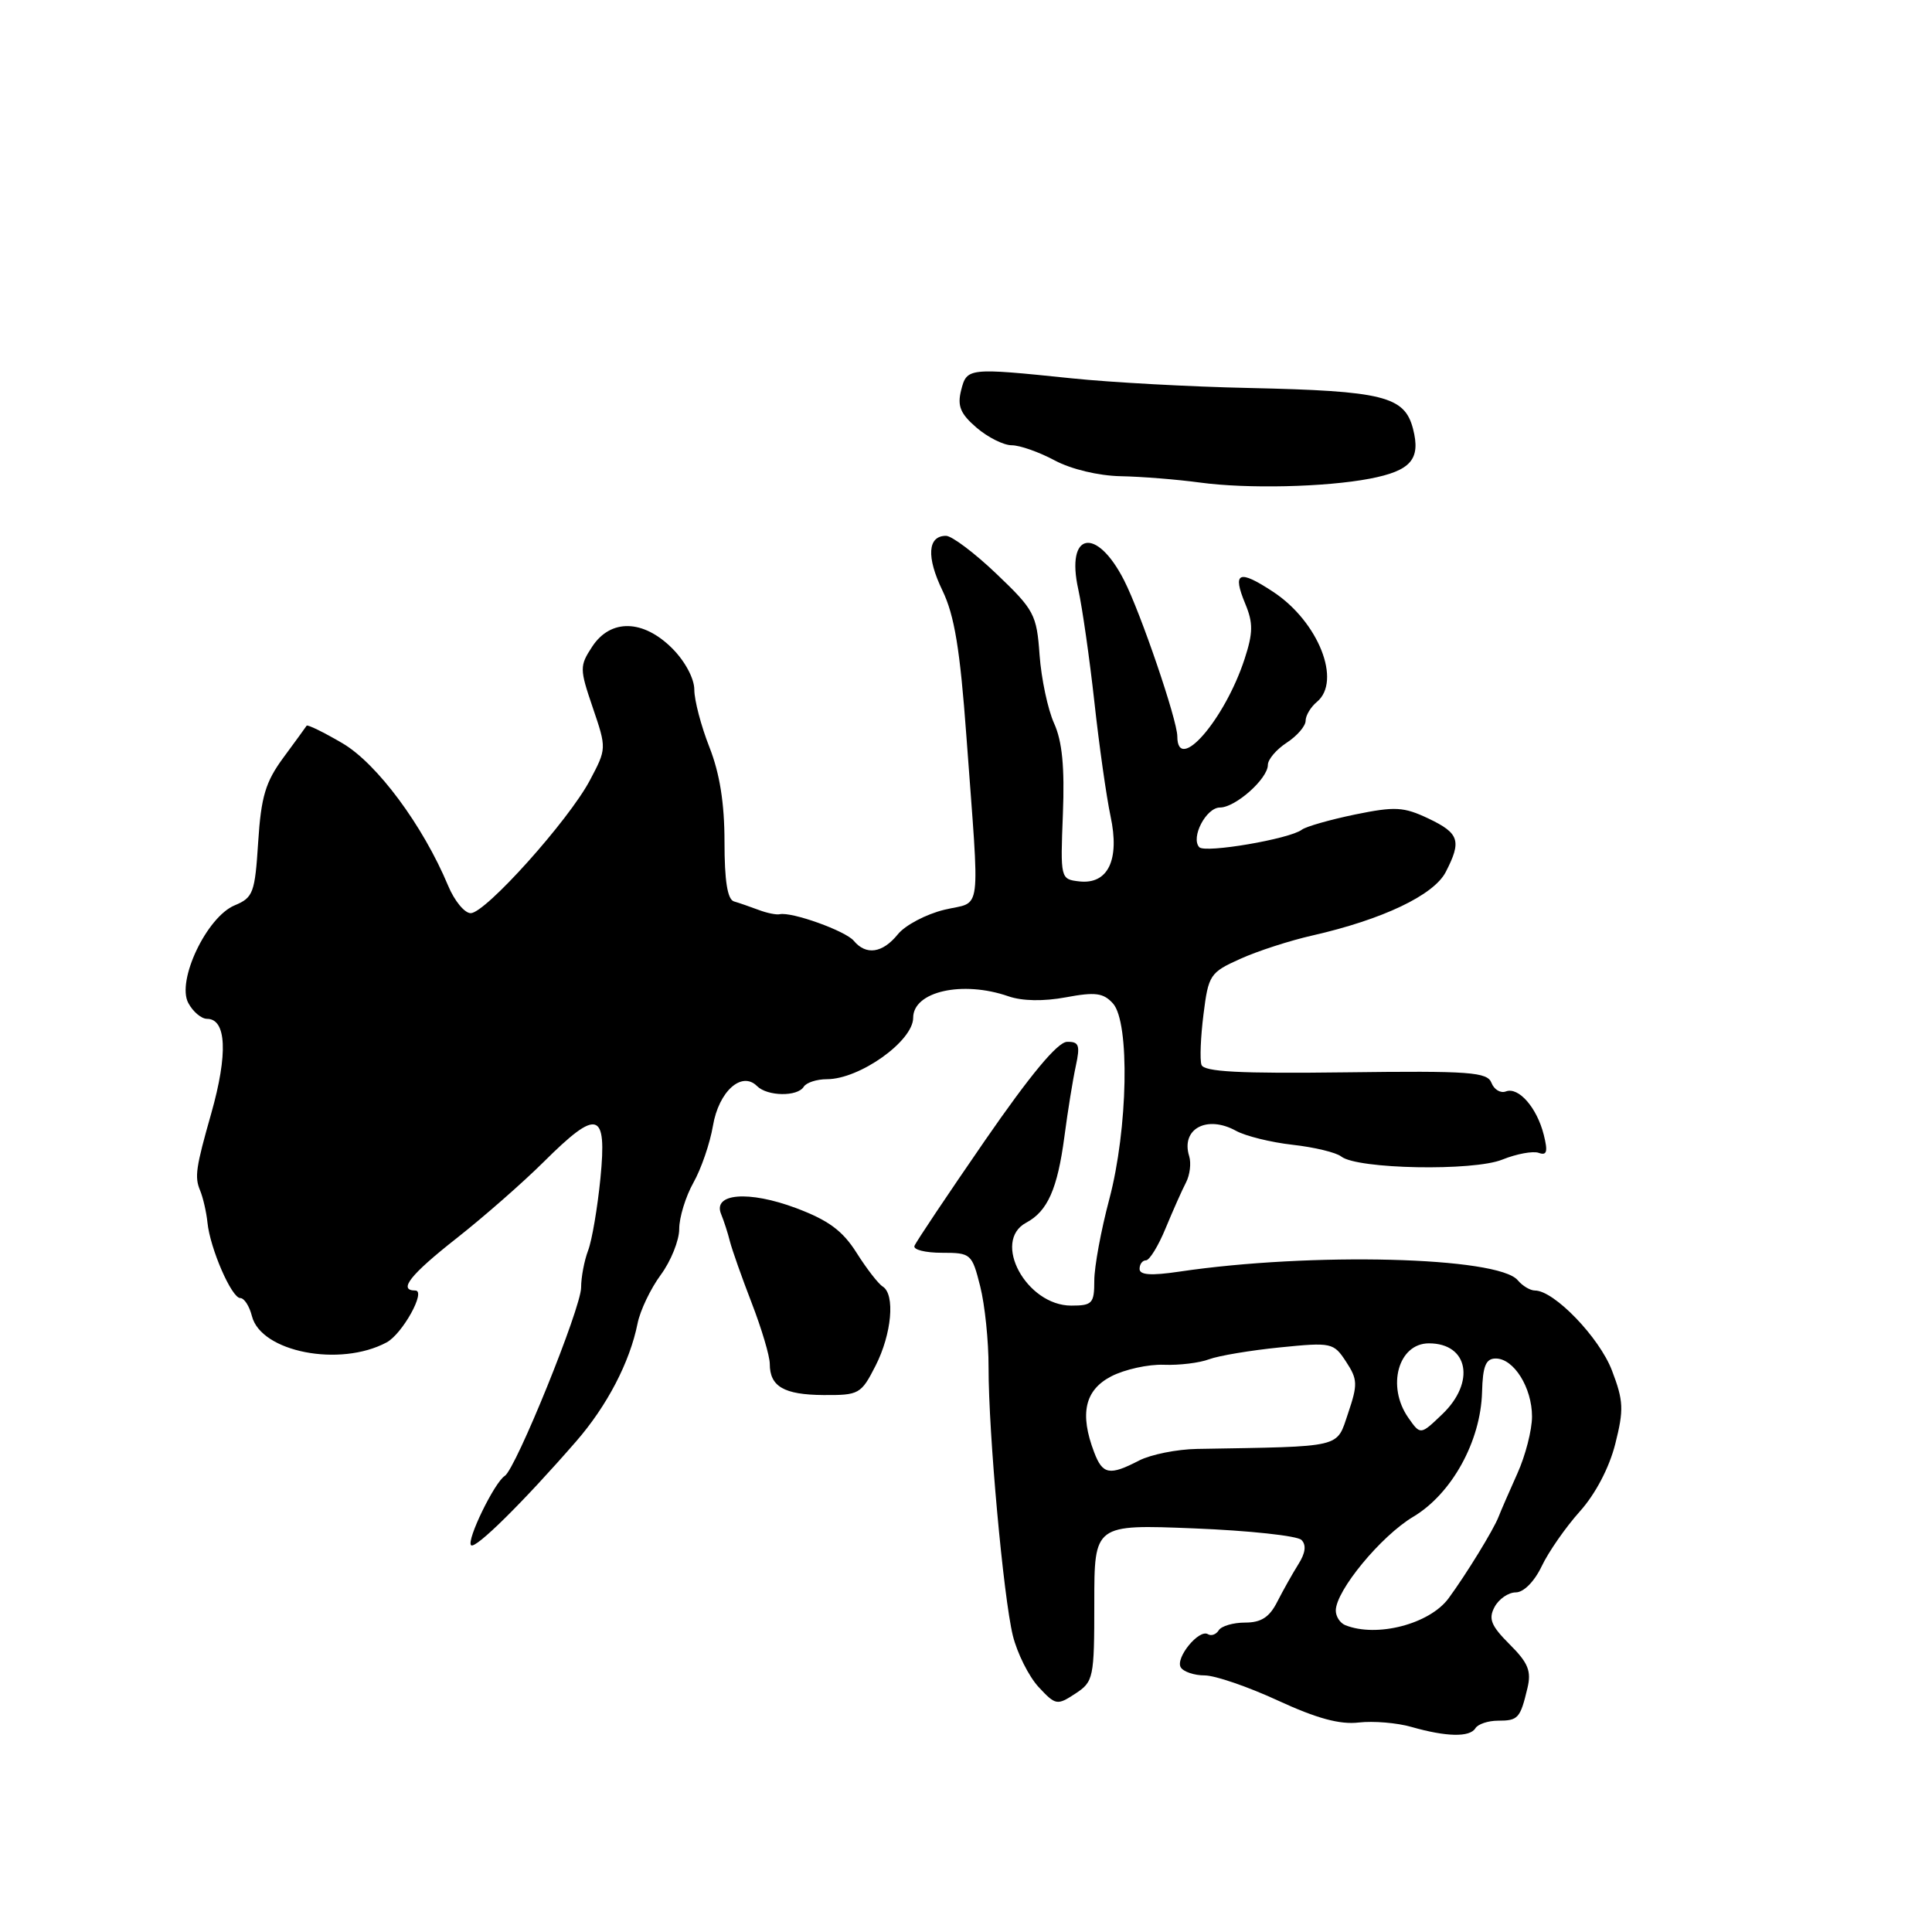 <?xml version="1.0" encoding="UTF-8" standalone="no"?>
<!DOCTYPE svg PUBLIC "-//W3C//DTD SVG 1.1//EN" "http://www.w3.org/Graphics/SVG/1.1/DTD/svg11.dtd" >
<svg xmlns="http://www.w3.org/2000/svg" xmlns:xlink="http://www.w3.org/1999/xlink" version="1.1" viewBox="0 0 256 256">
 <g >
 <path fill="currentColor"
d=" M 195.50 229.00 C 195.84 228.45 197.19 228.00 198.50 228.00 C 201.16 228.00 201.44 227.69 202.39 223.70 C 202.94 221.43 202.50 220.34 200.03 217.88 C 197.56 215.41 197.20 214.50 198.04 212.93 C 198.61 211.87 199.87 211.00 200.85 211.00 C 201.89 211.00 203.31 209.57 204.28 207.54 C 205.18 205.64 207.45 202.38 209.32 200.29 C 211.40 197.98 213.23 194.49 214.03 191.33 C 215.18 186.78 215.13 185.62 213.59 181.59 C 211.92 177.22 205.93 171.00 203.39 171.00 C 202.76 171.00 201.74 170.39 201.11 169.64 C 198.53 166.53 173.77 165.90 156.25 168.50 C 152.53 169.05 151.00 168.95 151.00 168.14 C 151.00 167.51 151.38 167.00 151.85 167.00 C 152.31 167.00 153.49 165.09 154.45 162.75 C 155.42 160.41 156.63 157.68 157.15 156.69 C 157.67 155.69 157.86 154.12 157.57 153.19 C 156.45 149.58 159.92 147.71 163.78 149.84 C 165.03 150.53 168.41 151.37 171.28 151.69 C 174.15 152.01 177.06 152.71 177.73 153.25 C 179.86 154.92 195.24 155.21 199.07 153.65 C 200.96 152.89 203.13 152.49 203.89 152.76 C 204.97 153.15 205.12 152.61 204.56 150.38 C 203.66 146.78 201.22 143.98 199.54 144.62 C 198.83 144.89 197.98 144.38 197.63 143.49 C 197.08 142.05 194.81 141.88 178.31 142.09 C 164.20 142.27 159.51 142.02 159.20 141.09 C 158.97 140.42 159.09 137.40 159.47 134.40 C 160.12 129.18 160.34 128.85 164.33 127.06 C 166.62 126.02 170.95 124.62 173.93 123.95 C 183.19 121.84 189.97 118.62 191.56 115.56 C 193.70 111.42 193.37 110.41 189.28 108.46 C 185.98 106.90 184.86 106.84 179.53 107.93 C 176.21 108.62 173.05 109.52 172.50 109.94 C 170.89 111.17 159.68 113.08 158.91 112.26 C 157.74 110.99 159.82 107.00 161.65 107.00 C 163.71 107.00 168.00 103.18 168.00 101.35 C 168.00 100.63 169.12 99.31 170.50 98.41 C 171.88 97.51 173.00 96.20 173.00 95.51 C 173.00 94.81 173.68 93.68 174.50 93.00 C 177.81 90.25 174.70 82.39 168.73 78.44 C 164.14 75.41 163.25 75.78 165.01 80.02 C 166.06 82.55 166.04 83.86 164.92 87.30 C 162.29 95.37 156.00 102.61 156.00 97.57 C 156.00 95.43 151.15 81.21 148.95 76.90 C 145.28 69.70 141.19 70.51 142.88 78.10 C 143.41 80.52 144.37 87.22 145.01 93.00 C 145.64 98.78 146.61 105.59 147.15 108.14 C 148.40 113.95 146.82 117.22 143.00 116.79 C 140.52 116.50 140.50 116.44 140.84 107.84 C 141.08 101.65 140.75 98.22 139.67 95.84 C 138.84 94.00 137.98 89.93 137.75 86.80 C 137.37 81.42 137.04 80.81 132.05 76.05 C 129.14 73.27 126.12 71.00 125.35 71.00 C 122.91 71.00 122.73 73.80 124.88 78.25 C 126.47 81.54 127.21 86.03 128.05 97.52 C 129.84 121.95 130.18 119.32 125.12 120.55 C 122.70 121.14 119.93 122.60 118.96 123.81 C 116.94 126.30 114.76 126.62 113.13 124.66 C 112.04 123.35 104.91 120.79 103.31 121.14 C 102.87 121.24 101.60 120.98 100.50 120.56 C 99.40 120.15 97.94 119.64 97.25 119.44 C 96.39 119.18 96.00 116.70 96.00 111.57 C 96.00 106.43 95.37 102.48 94.00 99.00 C 92.90 96.21 92.00 92.78 92.00 91.39 C 92.00 89.91 90.77 87.62 89.08 85.92 C 85.22 82.06 80.91 81.97 78.47 85.68 C 76.79 88.25 76.79 88.61 78.55 93.78 C 80.39 99.18 80.38 99.21 78.16 103.40 C 75.34 108.72 64.32 121.00 62.37 121.00 C 61.56 121.00 60.21 119.36 59.38 117.36 C 56.04 109.37 49.95 101.16 45.37 98.48 C 42.88 97.02 40.75 95.98 40.63 96.16 C 40.51 96.35 39.13 98.25 37.55 100.39 C 35.18 103.61 34.60 105.55 34.21 111.57 C 33.78 118.32 33.55 118.94 31.10 119.96 C 27.40 121.49 23.37 129.96 24.95 132.90 C 25.56 134.05 26.68 135.00 27.43 135.00 C 30.01 135.00 30.22 139.65 28.00 147.50 C 25.94 154.74 25.77 155.95 26.51 157.73 C 26.91 158.70 27.35 160.62 27.49 162.00 C 27.84 165.44 30.69 172.00 31.84 172.00 C 32.36 172.00 33.05 173.07 33.38 174.39 C 34.58 179.15 45.03 181.19 51.22 177.88 C 53.32 176.76 56.51 171.00 55.03 171.00 C 52.70 171.00 54.36 168.90 60.52 164.06 C 64.10 161.24 69.28 156.70 72.03 153.97 C 79.20 146.84 80.44 147.19 79.56 156.13 C 79.17 160.05 78.44 164.35 77.93 165.69 C 77.42 167.03 77.00 169.24 77.00 170.60 C 77.00 173.30 68.34 194.67 66.88 195.57 C 65.52 196.42 61.78 204.11 62.42 204.75 C 62.98 205.32 69.34 199.04 76.35 190.98 C 80.43 186.29 83.45 180.51 84.48 175.37 C 84.82 173.65 86.21 170.75 87.55 168.93 C 88.90 167.10 90.00 164.36 90.00 162.84 C 90.00 161.31 90.85 158.55 91.88 156.71 C 92.92 154.87 94.08 151.47 94.47 149.17 C 95.24 144.61 98.28 141.88 100.31 143.91 C 101.68 145.28 105.67 145.34 106.50 144.00 C 106.84 143.45 108.22 143.00 109.57 143.00 C 113.91 143.00 121.00 137.95 121.00 134.86 C 121.00 131.37 127.53 129.90 133.61 132.01 C 135.44 132.65 138.27 132.70 141.23 132.15 C 145.13 131.42 146.20 131.56 147.47 132.96 C 149.73 135.46 149.46 149.59 146.98 158.93 C 145.89 163.02 145.00 167.86 145.00 169.68 C 145.00 172.71 144.74 173.00 141.95 173.00 C 136.01 173.00 131.38 164.47 135.98 162.01 C 138.81 160.50 140.12 157.55 141.04 150.60 C 141.48 147.24 142.16 143.04 142.55 141.25 C 143.15 138.48 142.97 138.01 141.38 138.05 C 140.12 138.09 136.50 142.45 130.50 151.14 C 125.55 158.32 121.35 164.59 121.17 165.09 C 120.98 165.59 122.62 166.00 124.80 166.00 C 128.65 166.00 128.79 166.12 129.88 170.44 C 130.50 172.89 131.00 177.72 130.99 181.19 C 130.98 189.87 132.95 211.59 134.21 216.74 C 134.79 219.07 136.32 222.13 137.61 223.53 C 139.87 225.96 140.07 226.00 142.48 224.42 C 144.90 222.83 145.00 222.38 145.00 212.38 C 145.00 201.99 145.00 201.99 158.23 202.52 C 165.50 202.81 171.90 203.50 172.45 204.05 C 173.12 204.72 172.98 205.79 172.04 207.27 C 171.27 208.50 170.01 210.74 169.24 212.25 C 168.21 214.29 167.11 215.00 164.99 215.00 C 163.41 215.00 161.84 215.46 161.49 216.02 C 161.14 216.58 160.50 216.81 160.06 216.54 C 158.88 215.81 155.70 219.70 156.46 220.94 C 156.82 221.52 158.25 222.00 159.62 222.00 C 161.00 222.00 165.37 223.50 169.33 225.33 C 174.47 227.70 177.54 228.54 180.05 228.24 C 181.99 228.02 185.13 228.28 187.03 228.83 C 191.66 230.15 194.75 230.22 195.50 229.00 Z  M 116.01 180.98 C 118.16 176.77 118.64 171.51 116.96 170.47 C 116.39 170.12 114.83 168.11 113.50 166.00 C 111.65 163.07 109.77 161.69 105.49 160.08 C 99.21 157.73 94.41 158.11 95.55 160.87 C 95.92 161.77 96.45 163.40 96.72 164.50 C 97.00 165.60 98.30 169.28 99.61 172.67 C 100.92 176.06 102.00 179.69 102.00 180.72 C 102.00 183.72 103.87 184.81 109.11 184.85 C 113.82 184.88 114.10 184.73 116.01 180.98 Z  M 181.49 63.43 C 186.96 62.38 188.28 60.86 187.23 56.81 C 186.11 52.50 183.28 51.80 165.50 51.41 C 157.80 51.25 147.22 50.67 142.00 50.13 C 128.25 48.71 128.11 48.73 127.35 51.73 C 126.83 53.80 127.26 54.83 129.40 56.67 C 130.89 57.95 132.99 59.00 134.06 59.00 C 135.13 59.00 137.69 59.90 139.74 61.00 C 141.92 62.17 145.55 63.04 148.49 63.10 C 151.24 63.15 155.97 63.53 159.00 63.94 C 165.26 64.79 175.60 64.55 181.49 63.43 Z  M 178.25 215.34 C 177.56 215.06 177.00 214.19 177.00 213.41 C 177.00 210.78 182.99 203.52 187.26 200.98 C 192.37 197.93 196.20 190.99 196.38 184.46 C 196.47 181.00 196.88 180.01 198.19 180.01 C 200.58 180.00 203.00 183.86 203.00 187.70 C 203.00 189.48 202.13 192.87 201.07 195.22 C 200.01 197.58 198.88 200.18 198.56 201.00 C 197.91 202.69 194.29 208.59 191.94 211.79 C 189.42 215.20 182.42 217.02 178.25 215.34 Z  M 144.98 192.43 C 143.03 187.32 143.74 184.19 147.25 182.37 C 149.04 181.45 152.17 180.76 154.21 180.84 C 156.25 180.92 158.95 180.59 160.21 180.11 C 161.47 179.64 165.69 178.93 169.58 178.54 C 176.45 177.85 176.71 177.91 178.36 180.43 C 179.90 182.77 179.92 183.45 178.63 187.26 C 177.04 191.93 178.20 191.65 158.63 191.99 C 155.96 192.03 152.49 192.73 150.93 193.53 C 147.02 195.56 146.10 195.39 144.98 192.43 Z  M 186.61 187.86 C 183.70 183.70 185.28 178.00 189.34 178.00 C 194.57 178.00 195.54 183.15 191.11 187.39 C 188.22 190.16 188.22 190.16 186.61 187.86 Z "/>
</g>
</svg>